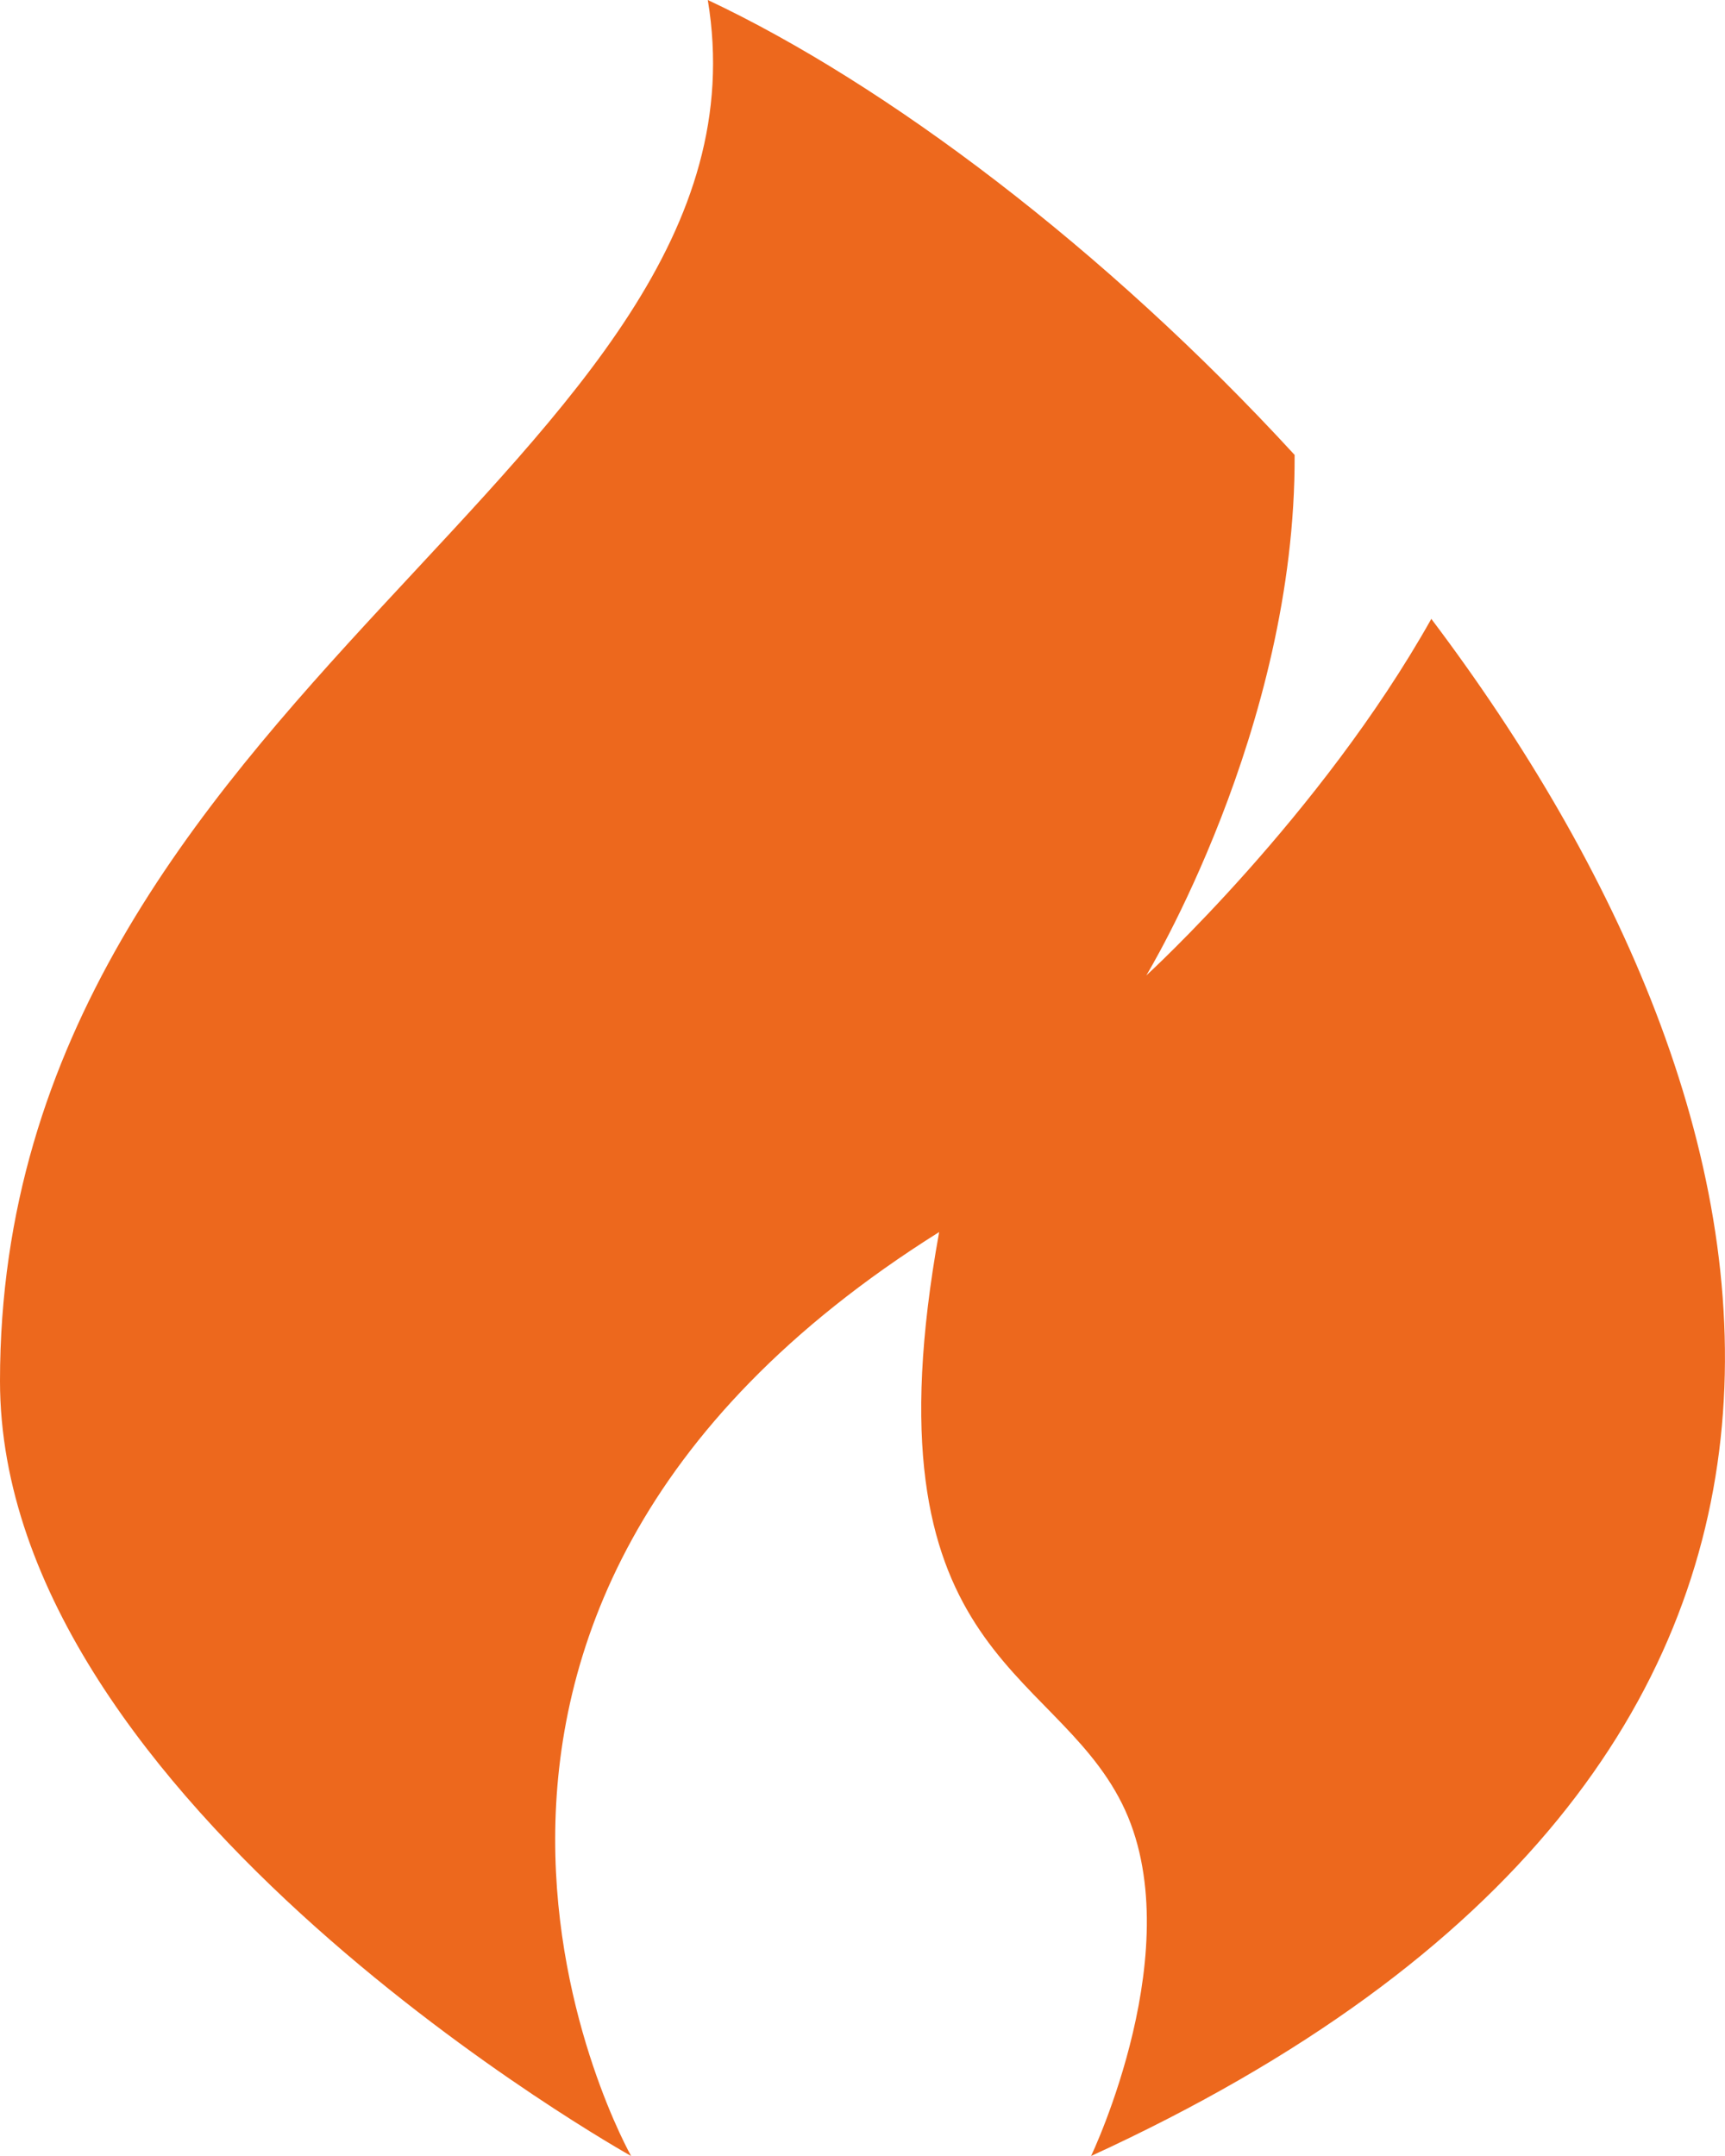 <svg width="16" height="20" viewBox="0 0 16 20" fill="none" xmlns="http://www.w3.org/2000/svg">
<g clip-path="url(#clip0_1904_142912)">
<path d="M13.276 5.741C12.248 7.571 10.632 9.049 10.632 9.049C10.632 9.049 12.021 6.764 12.008 4.22C10.249 2.305 8.214 0.776 6.565 0C7.276 4.286 0 6.429 0 12.811C0 16.733 5.854 20 5.854 20C5.854 20 3.023 15 8.711 11.429C8 15.357 9.757 15.426 10.408 16.733C11.058 18.04 10.12 20 10.12 20C18.051 16.36 16.74 10.332 13.276 5.741Z" fill="#ED681D"/>
</g>
<defs>
<clipPath id="clip0_1904_142912">
<rect width="16" height="20" fill="white"/>
</clipPath>
</defs>
</svg>
